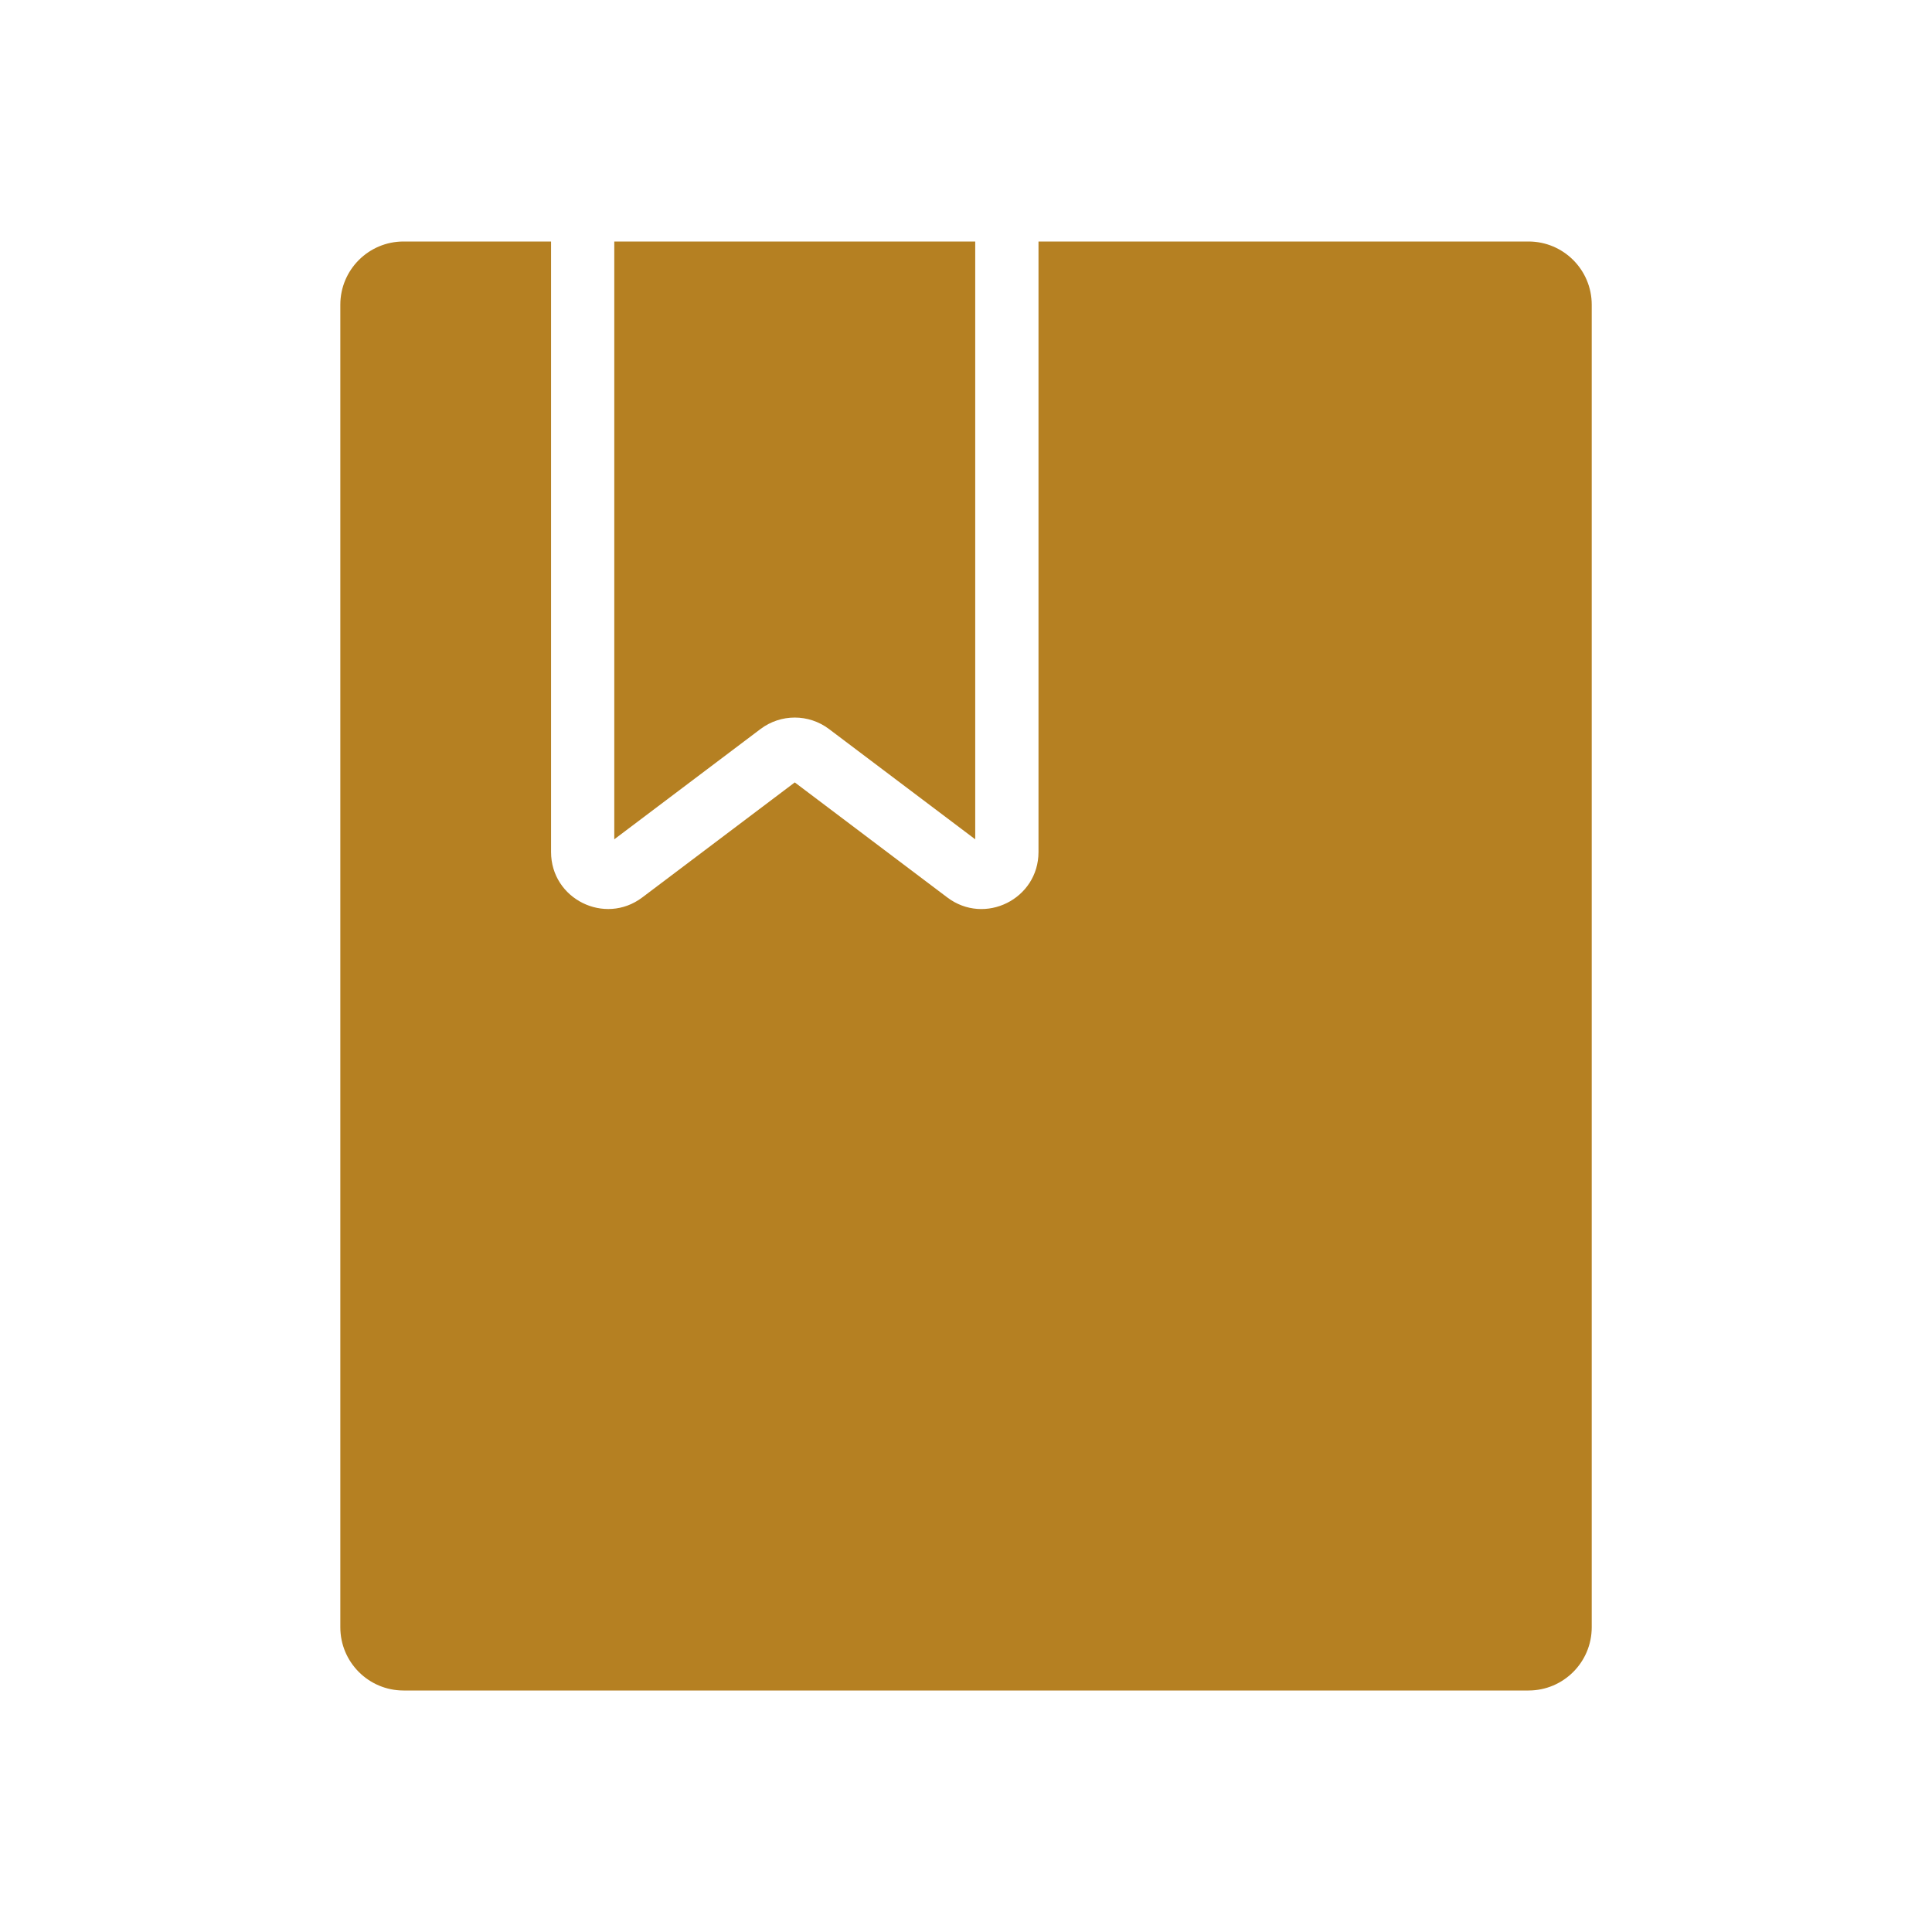 <svg width="40" height="40" fill="none" version="1.1" viewBox="0 0 40 40" xmlns="http://www.w3.org/2000/svg">
 <path d="m11.409 5v12.64c0 0.972 1.111 1.526 1.888 0.941l3.158-2.382 3.158 2.382c0.776 0.586 1.888 0.032 1.888-0.941v-12.64h10.145c0.723 0 1.309 0.586 1.309 1.309v27.382c0 0.723-0.586 1.309-1.309 1.309h-23.291c-0.723 0-1.309-0.586-1.309-1.309v-27.382c0-0.723 0.586-1.309 1.309-1.309zm1.309 0v12.377l3.027-2.283c0.42-0.317 0.999-0.317 1.419 0l3.027 2.283v-12.377z" clip-rule="evenodd" fill="#b58022" fill-rule="evenodd" stroke-width="1.309"/>
</svg>
